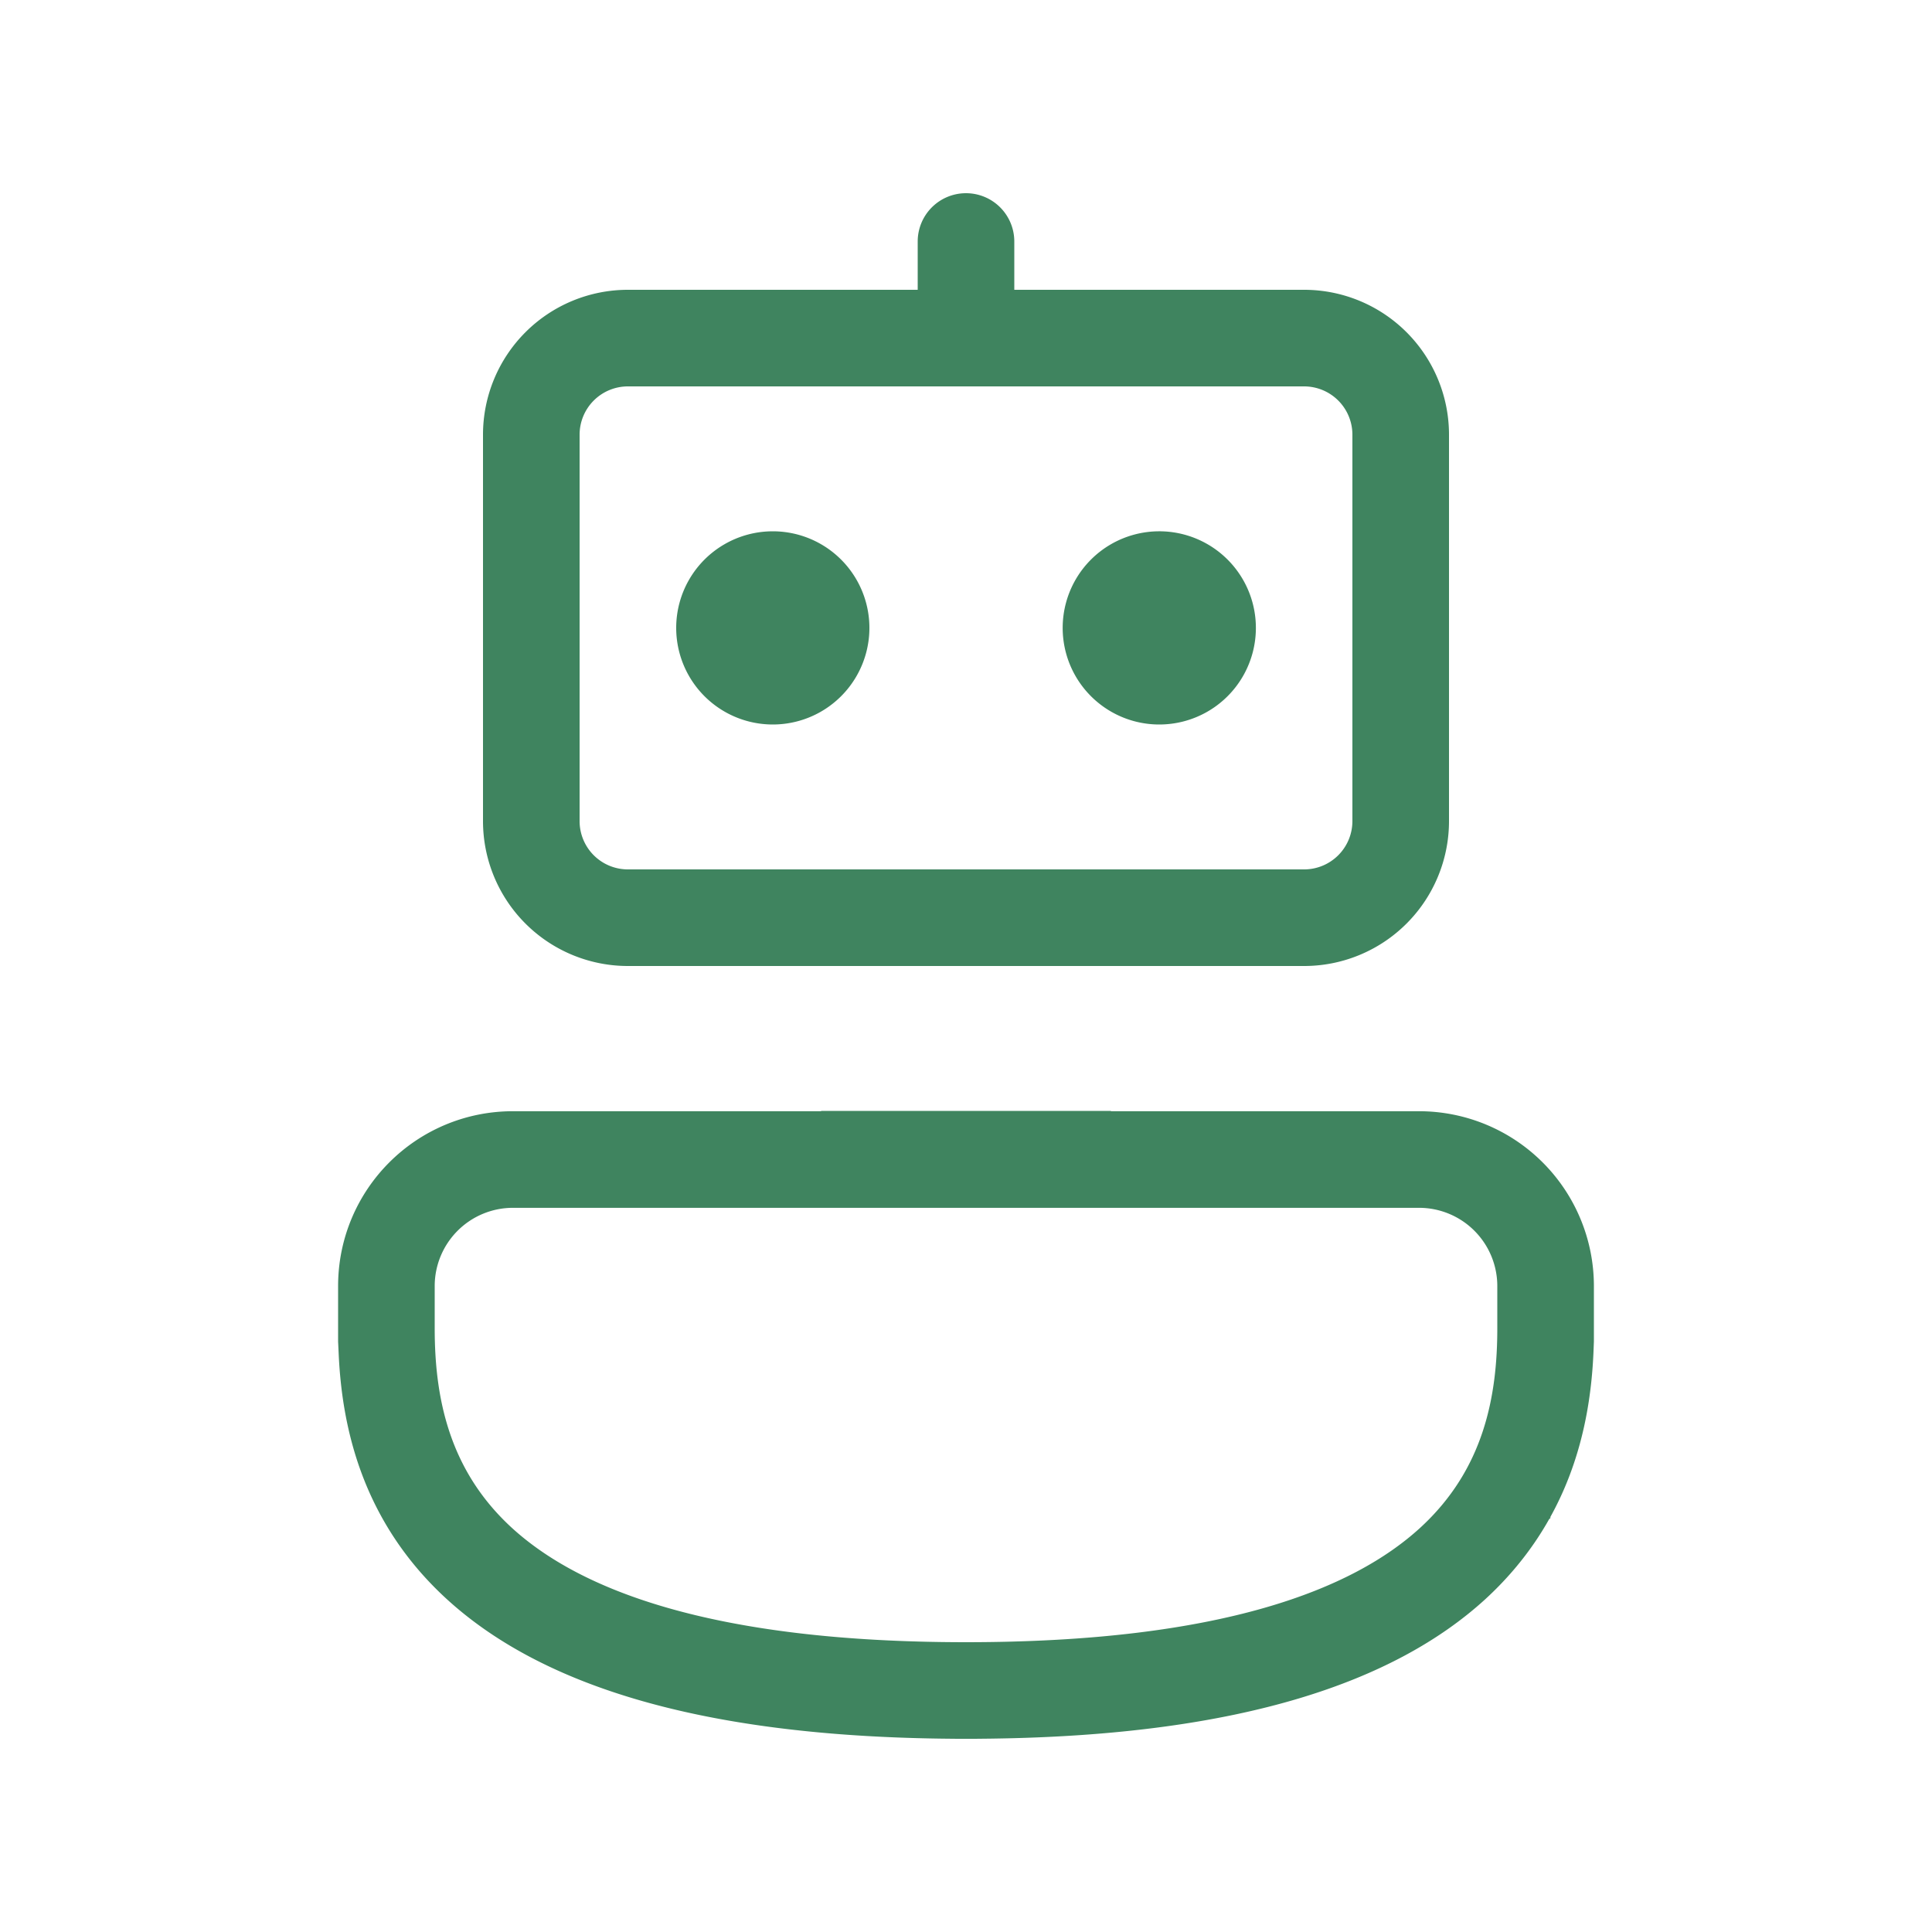 <svg xmlns="http://www.w3.org/2000/svg" width="24" height="24" fill="none"><path fill="#3F845F" stroke="#3F845F" d="M11.4 4.1h.5V3a.1.1 0 1 1 .2 0v1.1h4.1a1.3 1.3 0 0 1 1.3 1.3v4.8a1.3 1.3 0 0 1-1.3 1.3H7.8a1.3 1.3 0 0 1-1.3-1.3V5.4a1.3 1.3 0 0 1 1.3-1.3h3.6Zm.894 16.998-.187.002h-.213l-.188-.002c-3.084-.04-4.833-.703-5.815-1.599-.915-.835-1.148-1.856-1.185-2.718l-.006-.127v-.678c0-.924.748-1.672 1.672-1.672H10.7V14.3h2.6v.004H17.628a1.672 1.672 0 0 1 1.672 1.67v.68l-.005.127c-.038.86-.27 1.882-1.186 2.72-.982.894-2.731 1.558-5.815 1.597Zm5.68-1.746h.001c.955-.873 1.125-1.962 1.125-2.852v-.524a1.472 1.472 0 0 0-1.472-1.472H6.372a1.472 1.472 0 0 0-1.472 1.47v.526c0 .889.171 1.98 1.125 2.852.96.875 2.73 1.548 5.975 1.548 3.245 0 5.015-.673 5.975-1.548ZM13.906 7.305a.7.7 0 1 1 .99.99.7.7 0 0 1-.99-.99ZM8.9 7.8a.7.7 0 1 1 1.4 0 .7.7 0 0 1-1.4 0Zm7.3-3.5H7.8a1.1 1.1 0 0 0-1.1 1.1v4.8a1.1 1.1 0 0 0 1.1 1.1h8.4a1.1 1.1 0 0 0 1.1-1.1V5.4a1.1 1.1 0 0 0-1.1-1.1Z"/></svg>